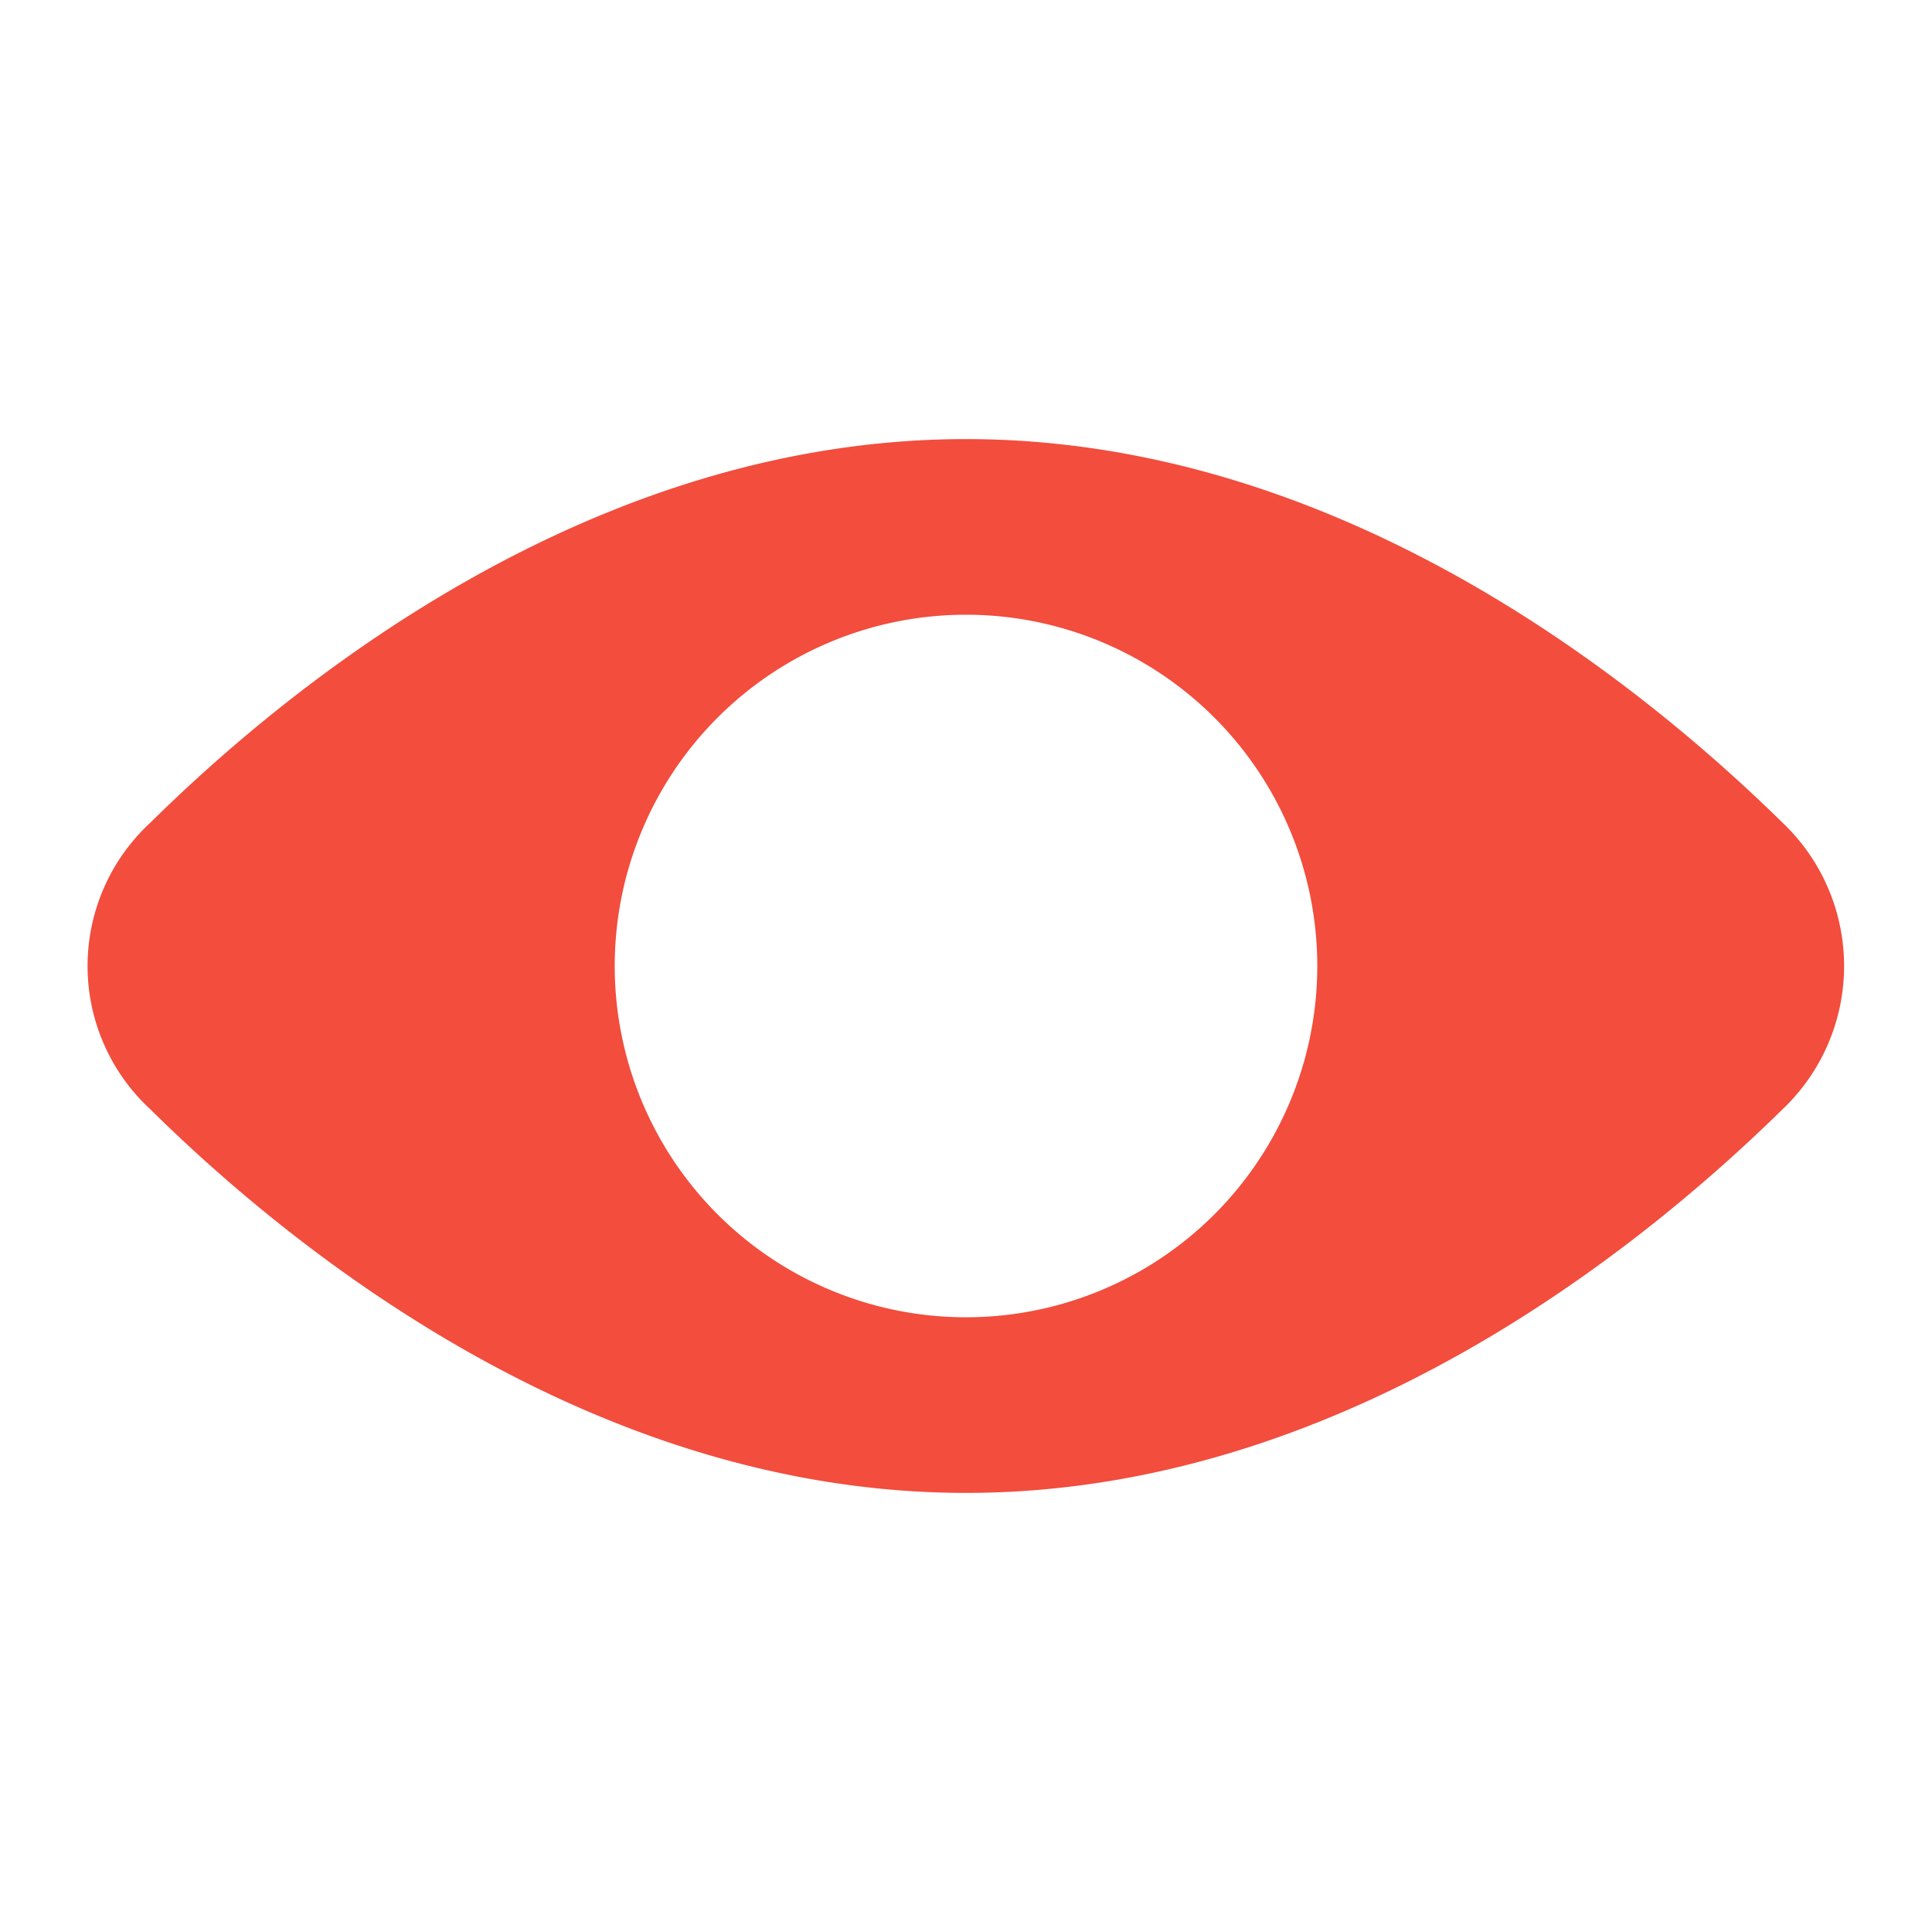 <svg xmlns="http://www.w3.org/2000/svg" viewBox="0 0 22 22"><g id="help_images" data-name="help images"><rect width="22" height="22" fill="#fff"/><path d="M20.3,9.37h0C18.64,7.74,15.23,5,11,5S3.36,7.74,1.71,9.37a2.22,2.22,0,0,0,0,3.26C3.36,14.26,6.77,17,11,17s7.64-2.74,9.3-4.37A2.25,2.25,0,0,0,20.3,9.37ZM11,15a4,4,0,1,1,4-4A4,4,0,0,1,11,15Z" fill="#f24d3d"/></g></svg>